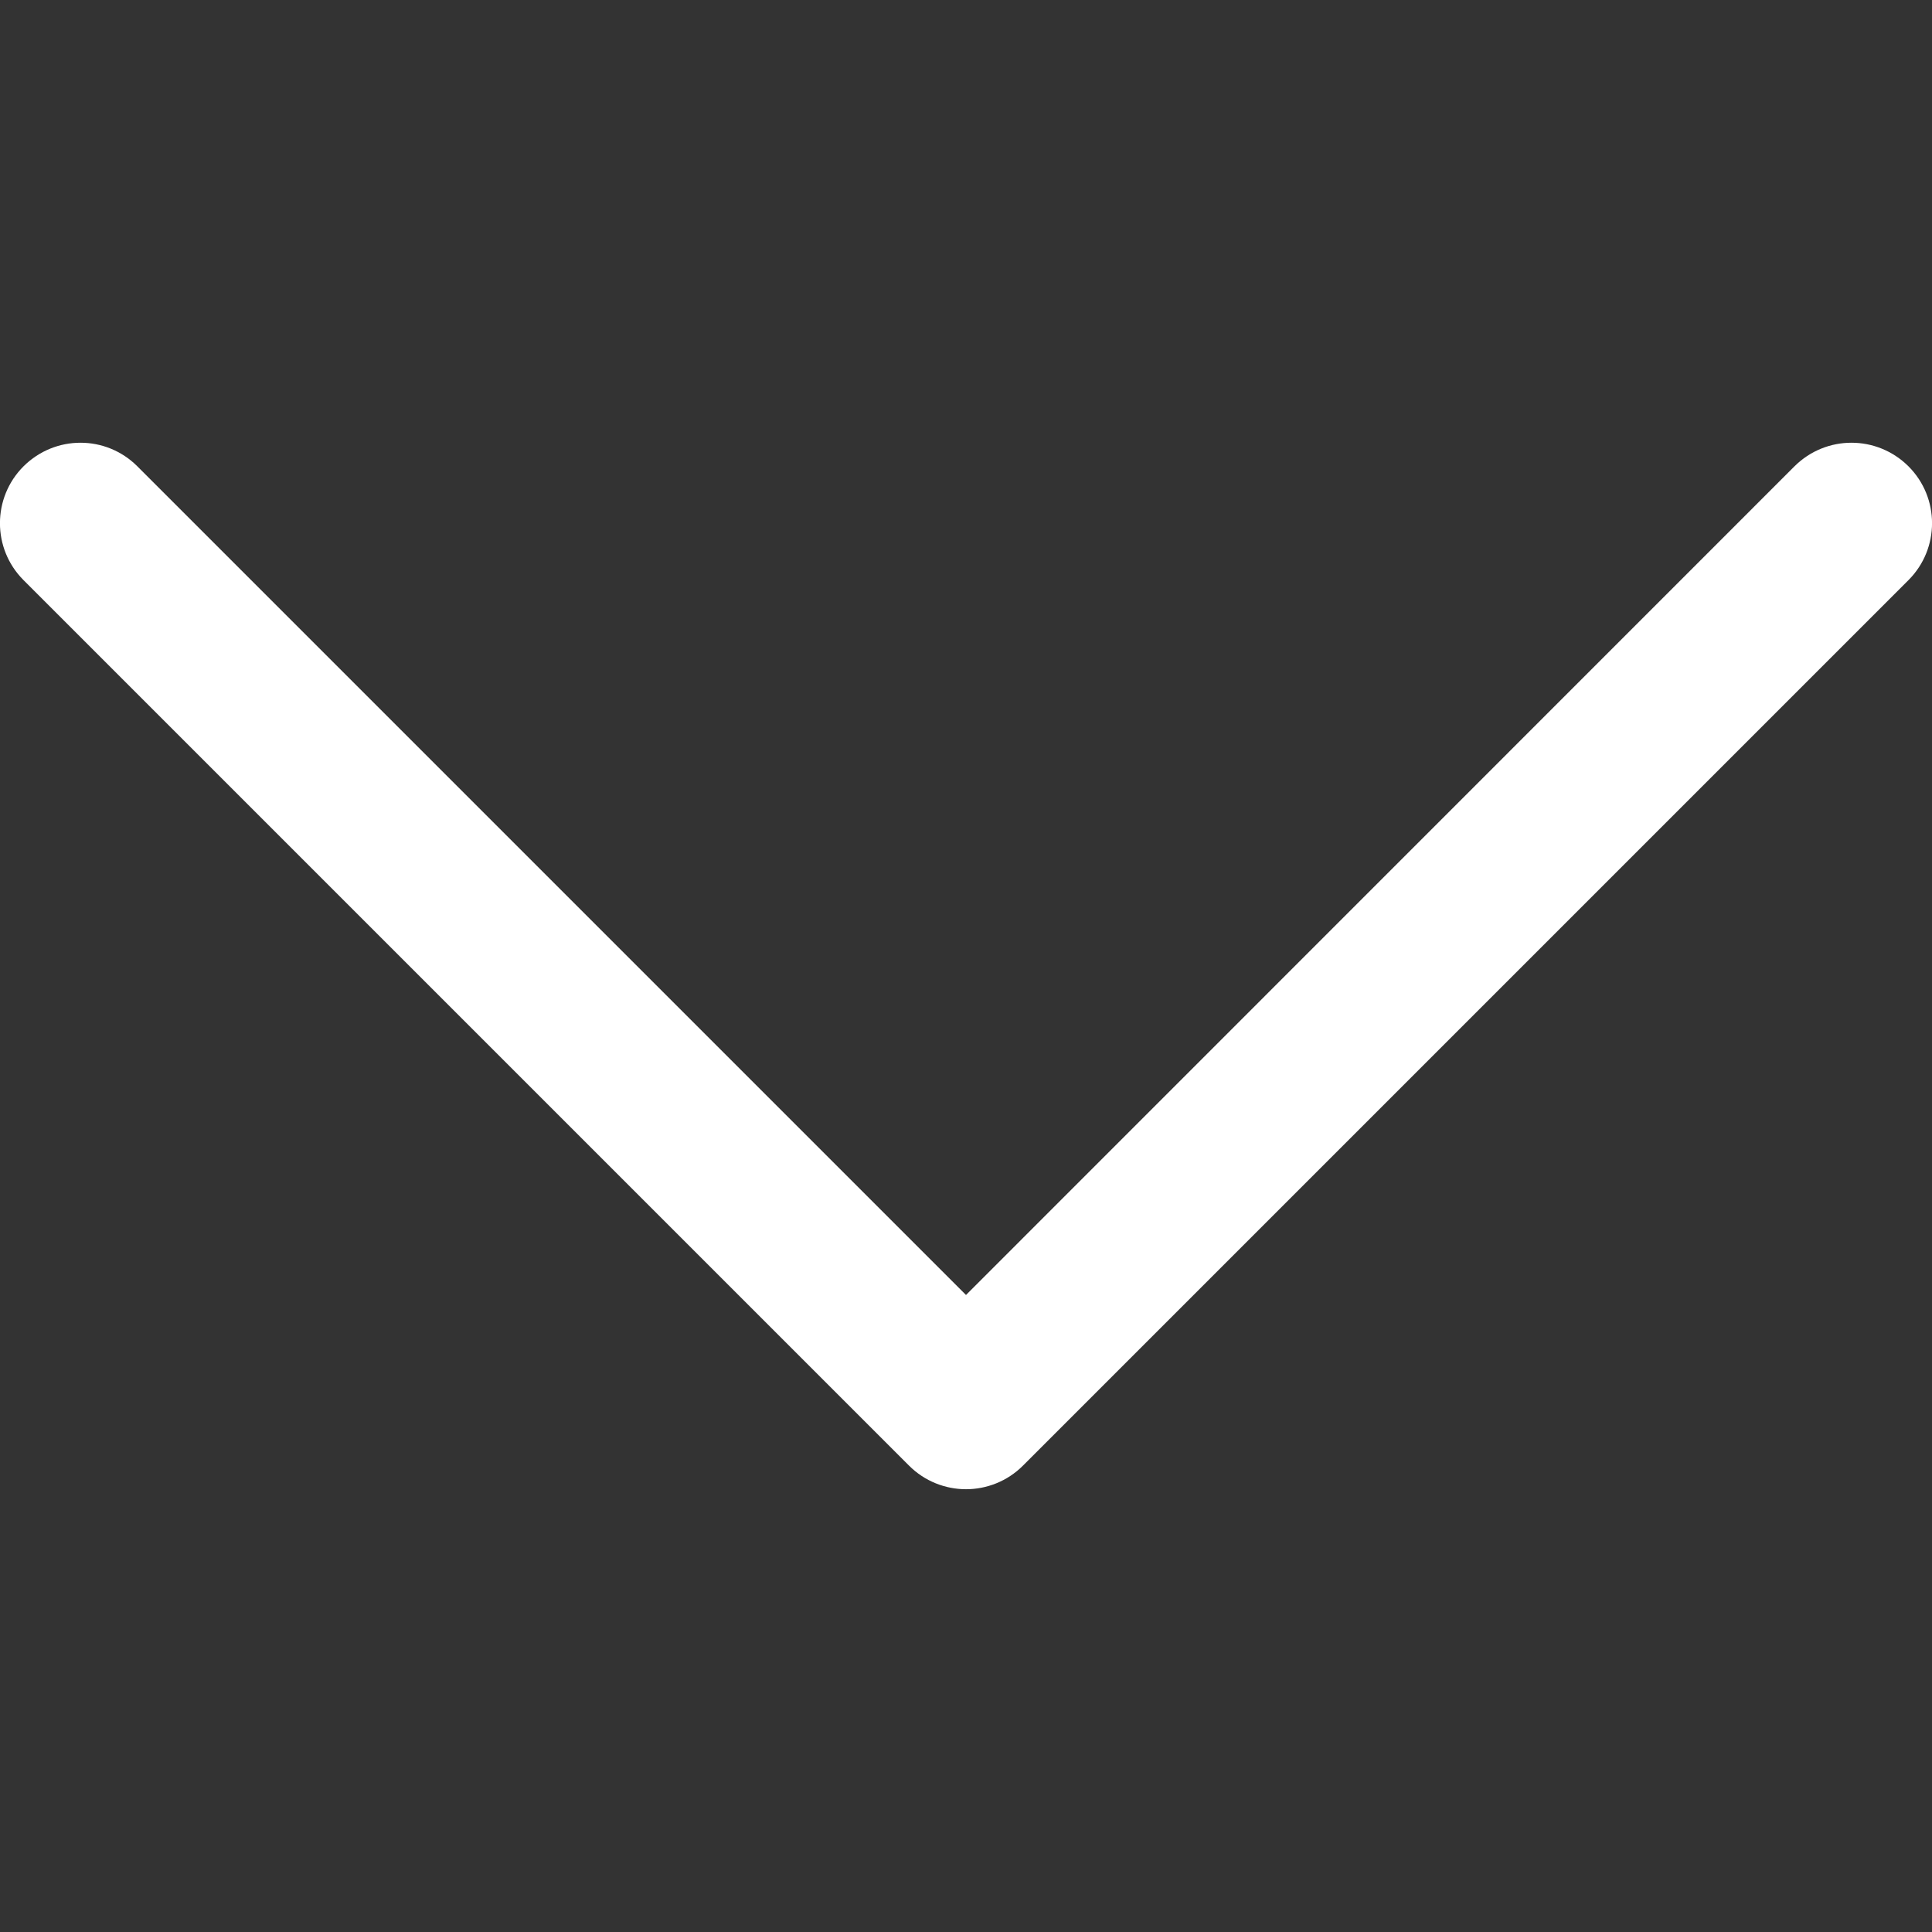 <svg width="11" height="11" viewBox="0 0 11 11" fill="none" xmlns="http://www.w3.org/2000/svg">
<rect x="0" y="0" width="11" height="11" fill="#333333" stroke="none"/>
<g clip-path="url(#clip0)">
<path d="M10.866 2.655C10.686 2.476 10.397 2.476 10.217 2.655L5.5 7.373L0.782 2.655C0.603 2.476 0.314 2.476 0.134 2.655C-0.045 2.834 -0.045 3.124 0.134 3.303L5.176 8.345C5.265 8.434 5.383 8.479 5.5 8.479C5.617 8.479 5.735 8.434 5.824 8.345L10.866 3.303C11.045 3.124 11.045 2.834 10.866 2.655Z" fill="white"/>
</g>
<defs>
<clipPath id="clip0">
<rect width="11" height="11" fill="white"/>
</clipPath>
</defs>
</svg>
